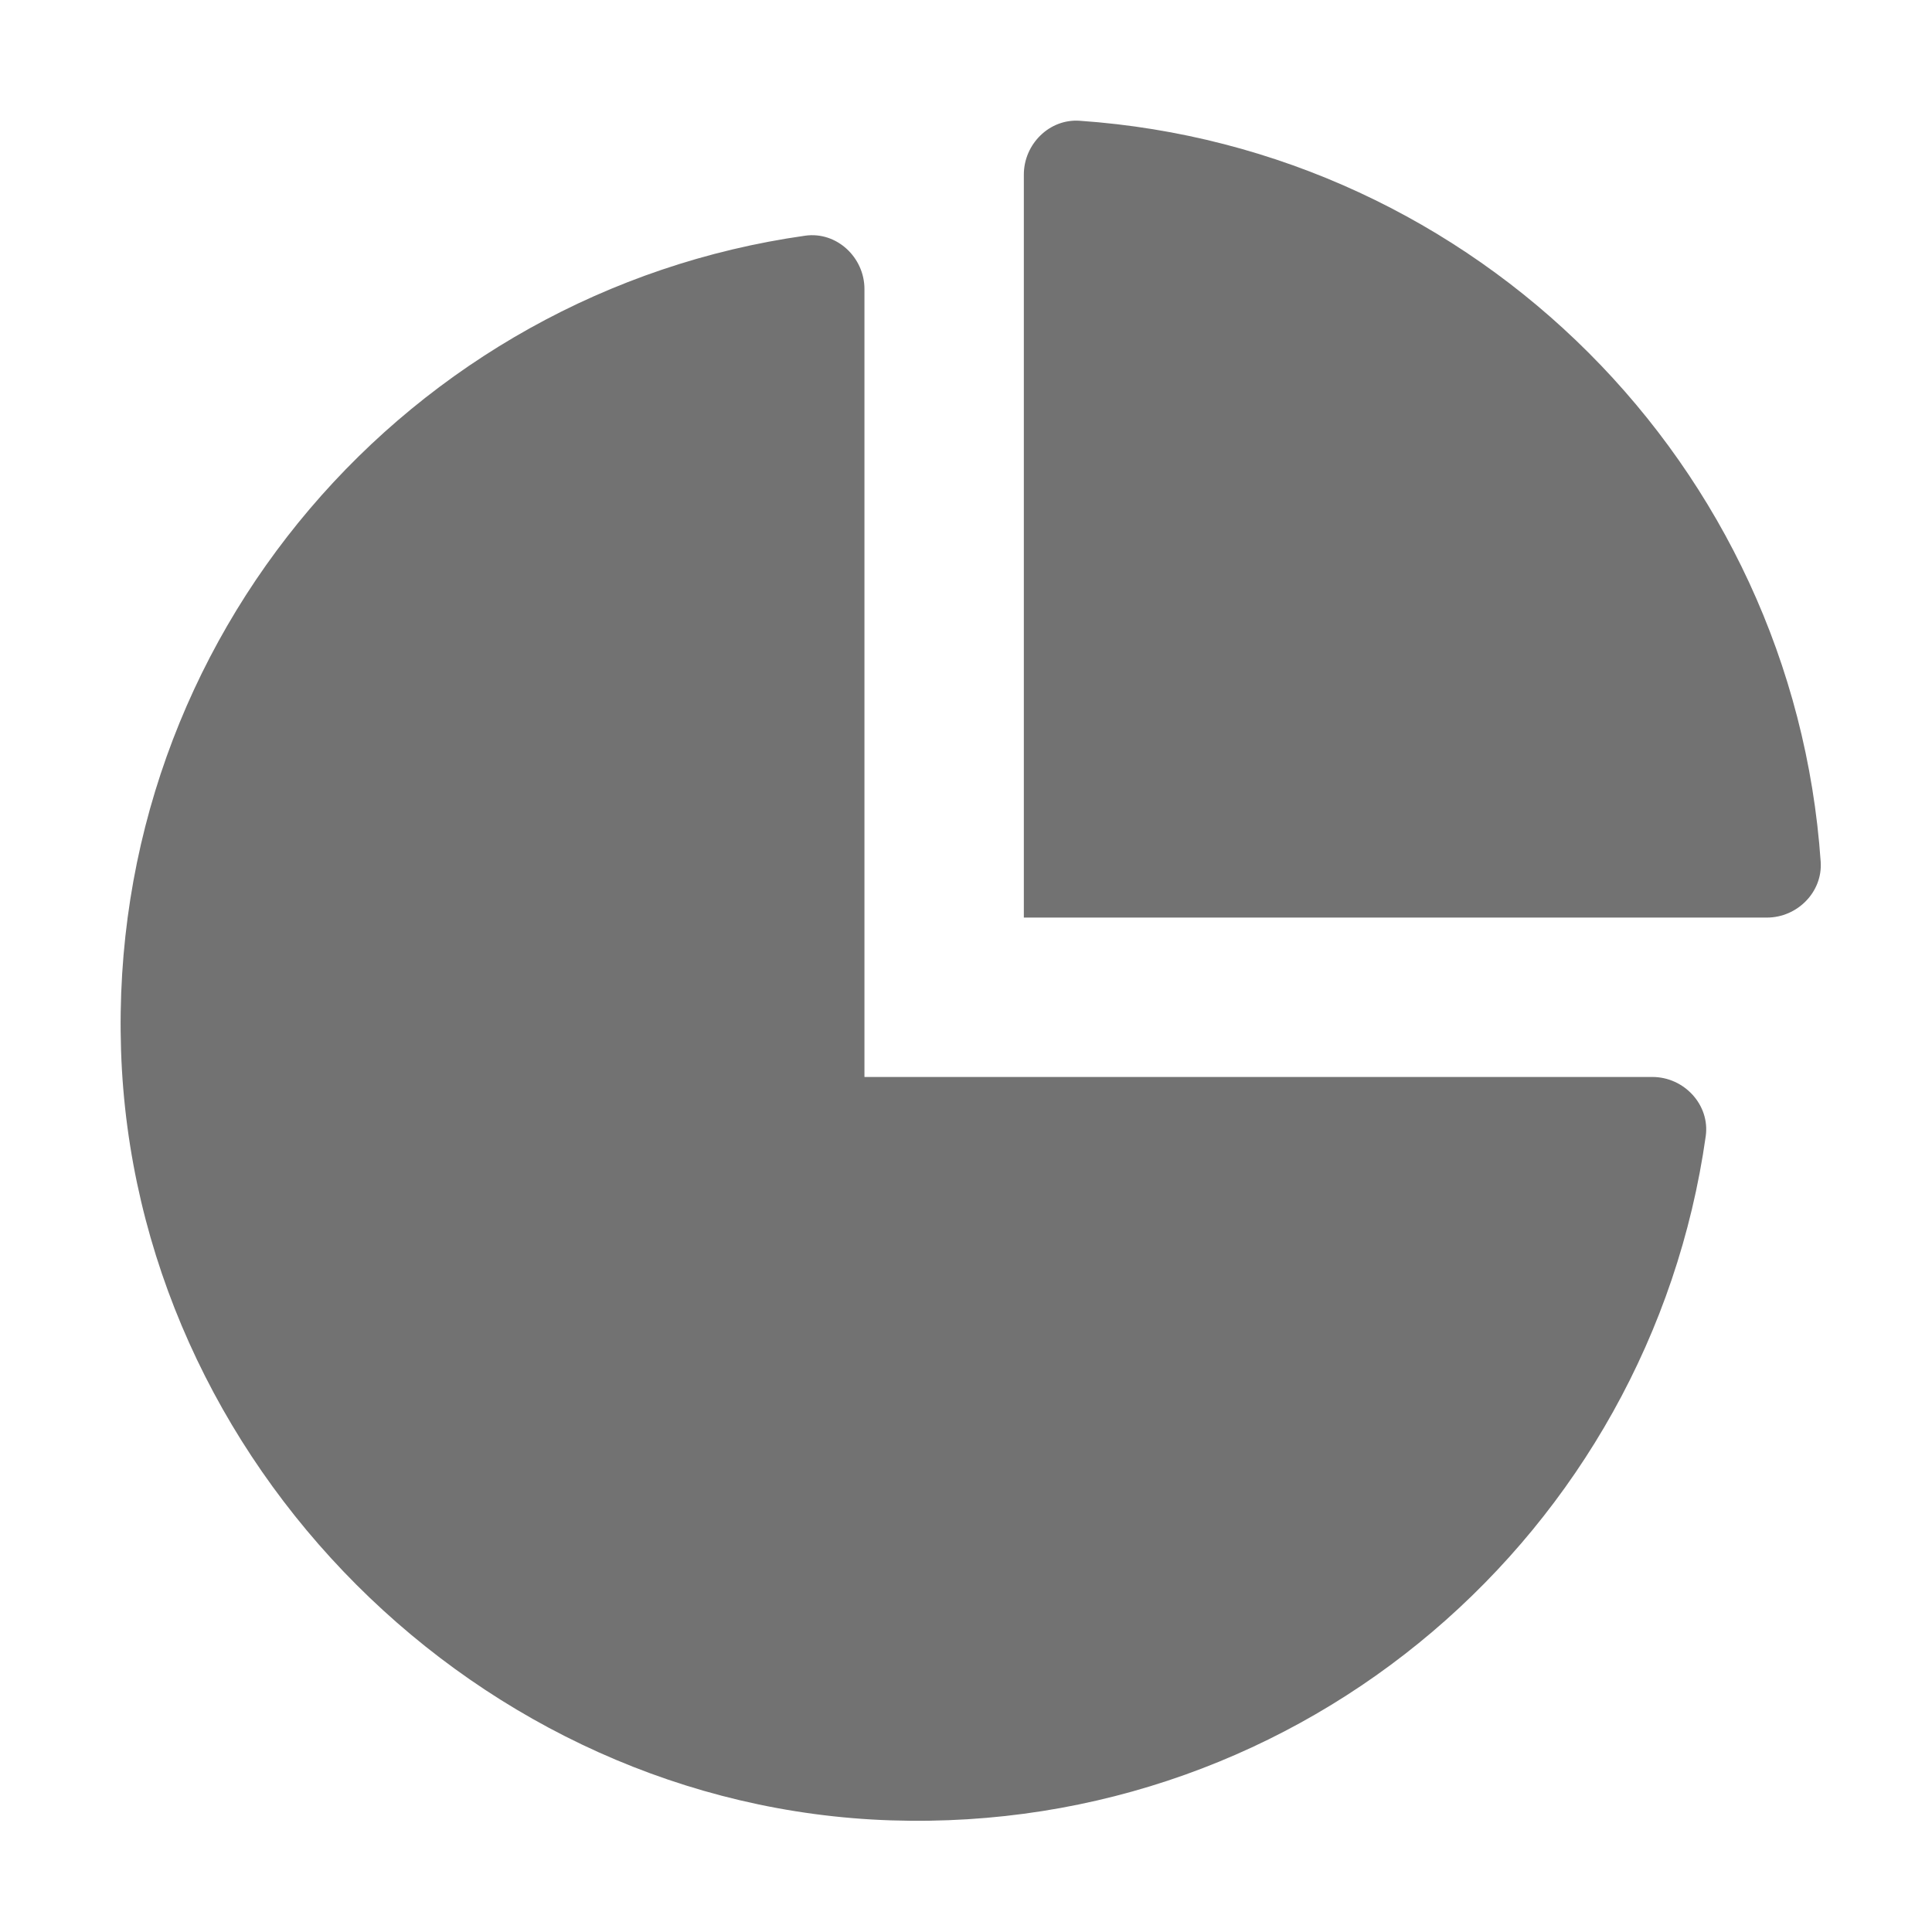 ﻿<?xml version='1.0' encoding='UTF-8'?>
<svg viewBox="-1.998 -1.998 32 32" xmlns="http://www.w3.org/2000/svg">
  <g transform="matrix(0.055, 0, 0, 0.055, 0, 0)">
    <path d="M461.29, 288L224, 288L224, 50.71C224, 41.16 215.61, 33.32 206.16, 34.65C87.08, 51.47 -3.96, 155.43 0.13, 280.07C4.2, 404.1 107.91, 507.8 231.93, 511.87C356.57, 515.96 460.53, 424.92 477.35, 305.84C478.68, 296.39 470.83, 288 461.29, 288zM288.8, 0.04C279.68, -0.59 272, 7.1 272, 16.24L272, 240L495.77, 240C504.91, 240 512.59, 232.31 511.97, 223.2C503.72, 103.74 408.26, 8.28 288.8, 0.04z" fill="#727272" fill-opacity="1" class="Black" />
  </g>
</svg>